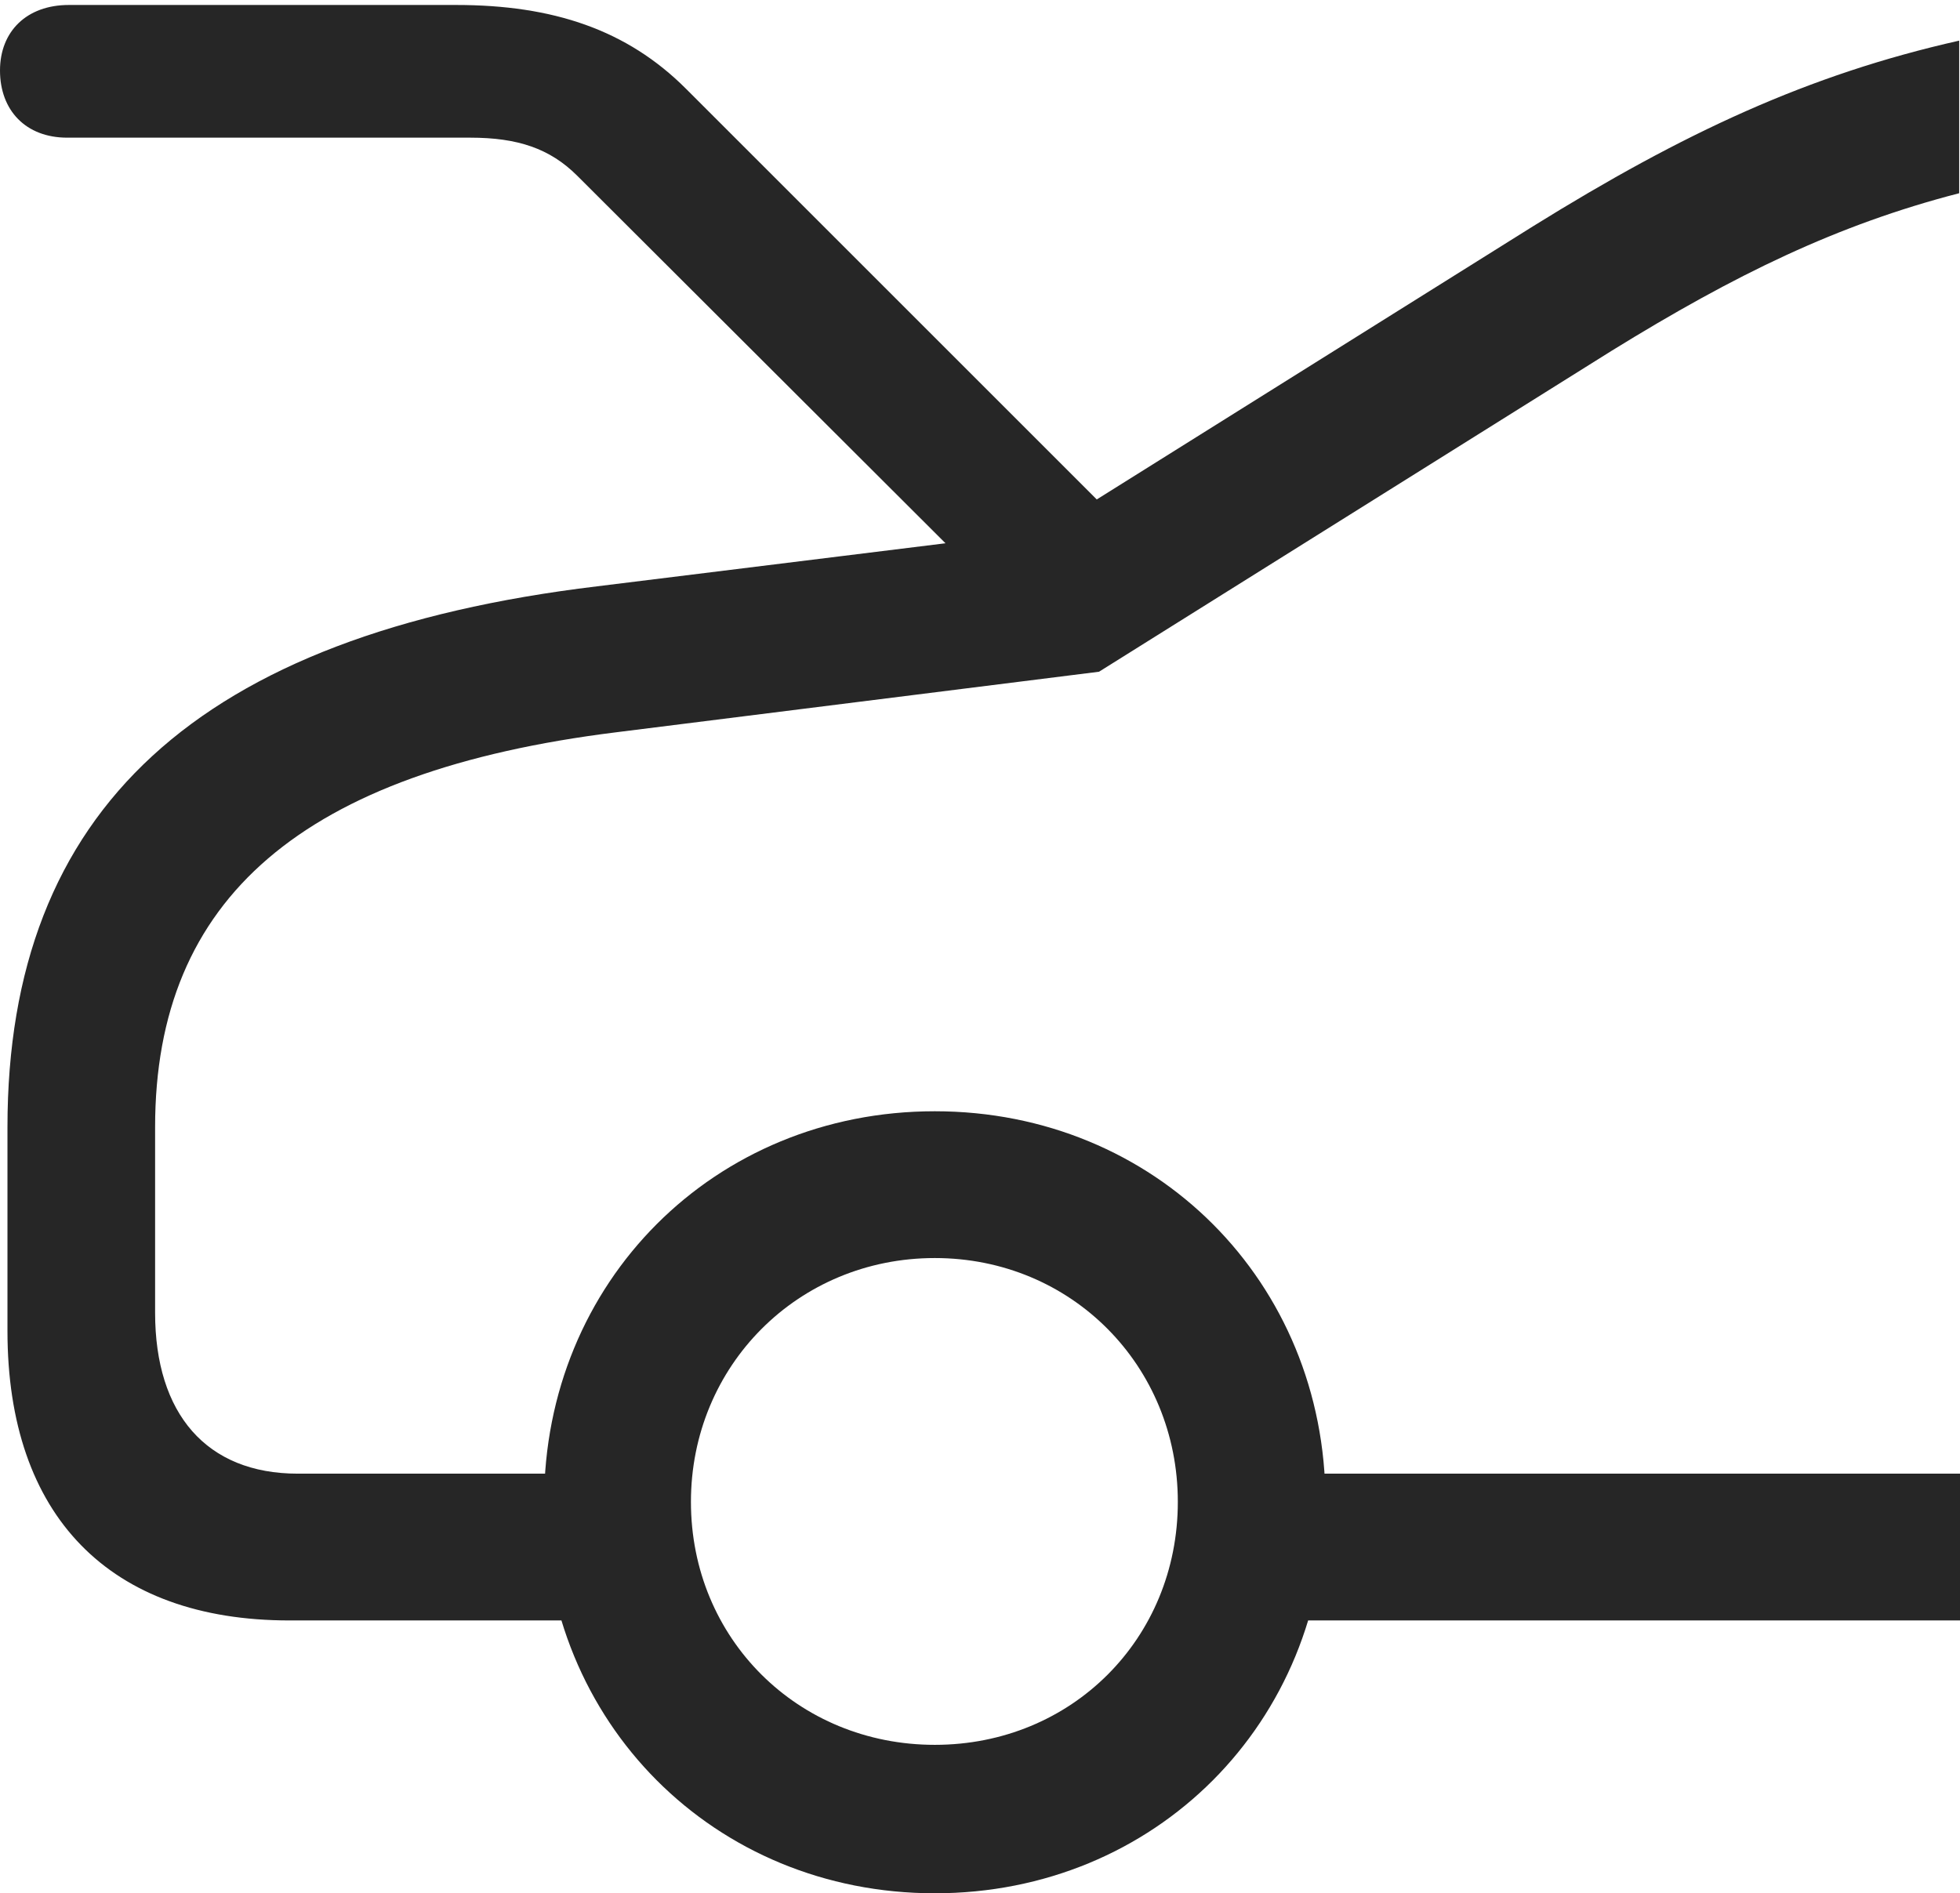 <?xml version="1.0" encoding="UTF-8"?>
<!--Generator: Apple Native CoreSVG 326-->
<!DOCTYPE svg
PUBLIC "-//W3C//DTD SVG 1.1//EN"
       "http://www.w3.org/Graphics/SVG/1.1/DTD/svg11.dtd">
<svg version="1.1" xmlns="http://www.w3.org/2000/svg" xmlns:xlink="http://www.w3.org/1999/xlink" viewBox="0 0 590.75 570.75">
 <g>
  <rect height="570.75" opacity="0" width="590.75" x="0" y="0"/>
  <path d="M590.5 58.25L590.5 12.25C545 22.5 507.5 40 462 68.25L315.5 160L180 176.75C59.5 191.25 2.25 244.25 2.25 339.75L2.25 401.25C2.25 457 33 488.5 87.25 488.5L193.25 488.5L193.25 444.25L89.75 444.25C62.25 444.25 46.75 426.25 46.75 395.75L46.75 339.75C46.75 270.75 91.25 232.5 185.75 220.75L331.25 202.5L485.75 105.75C523 82.75 553.75 67.75 590.5 58.25ZM590.75 488.5L590.75 444.25L373.25 444.25L373.25 488.5ZM281.75 570.75C348.25 570.75 399.5 519.25 399.5 452.75C399.5 386.5 348.25 335 281.75 335C215.25 335 164 386.5 164 452.75C164 519.25 215.25 570.75 281.75 570.75ZM281.75 526C240.5 526 208.25 494 208.25 452.75C208.25 411.75 240.5 379.25 281.75 379.25C323 379.25 355 411.75 355 452.75C355 494 323 526 281.75 526ZM20.25 41.5L141.75 41.5C156 41.5 165.75 44.75 174 53L310 188.75L347.75 167.75L206.75 26.75C189 9 166.75 1.5 137.5 1.5L20.75 1.5C8 1.5 0 9.5 0 21.25C0 33.25 7.75 41.5 20.25 41.5Z" fill="black" fill-opacity="0.85"/>
 </g>
</svg>

